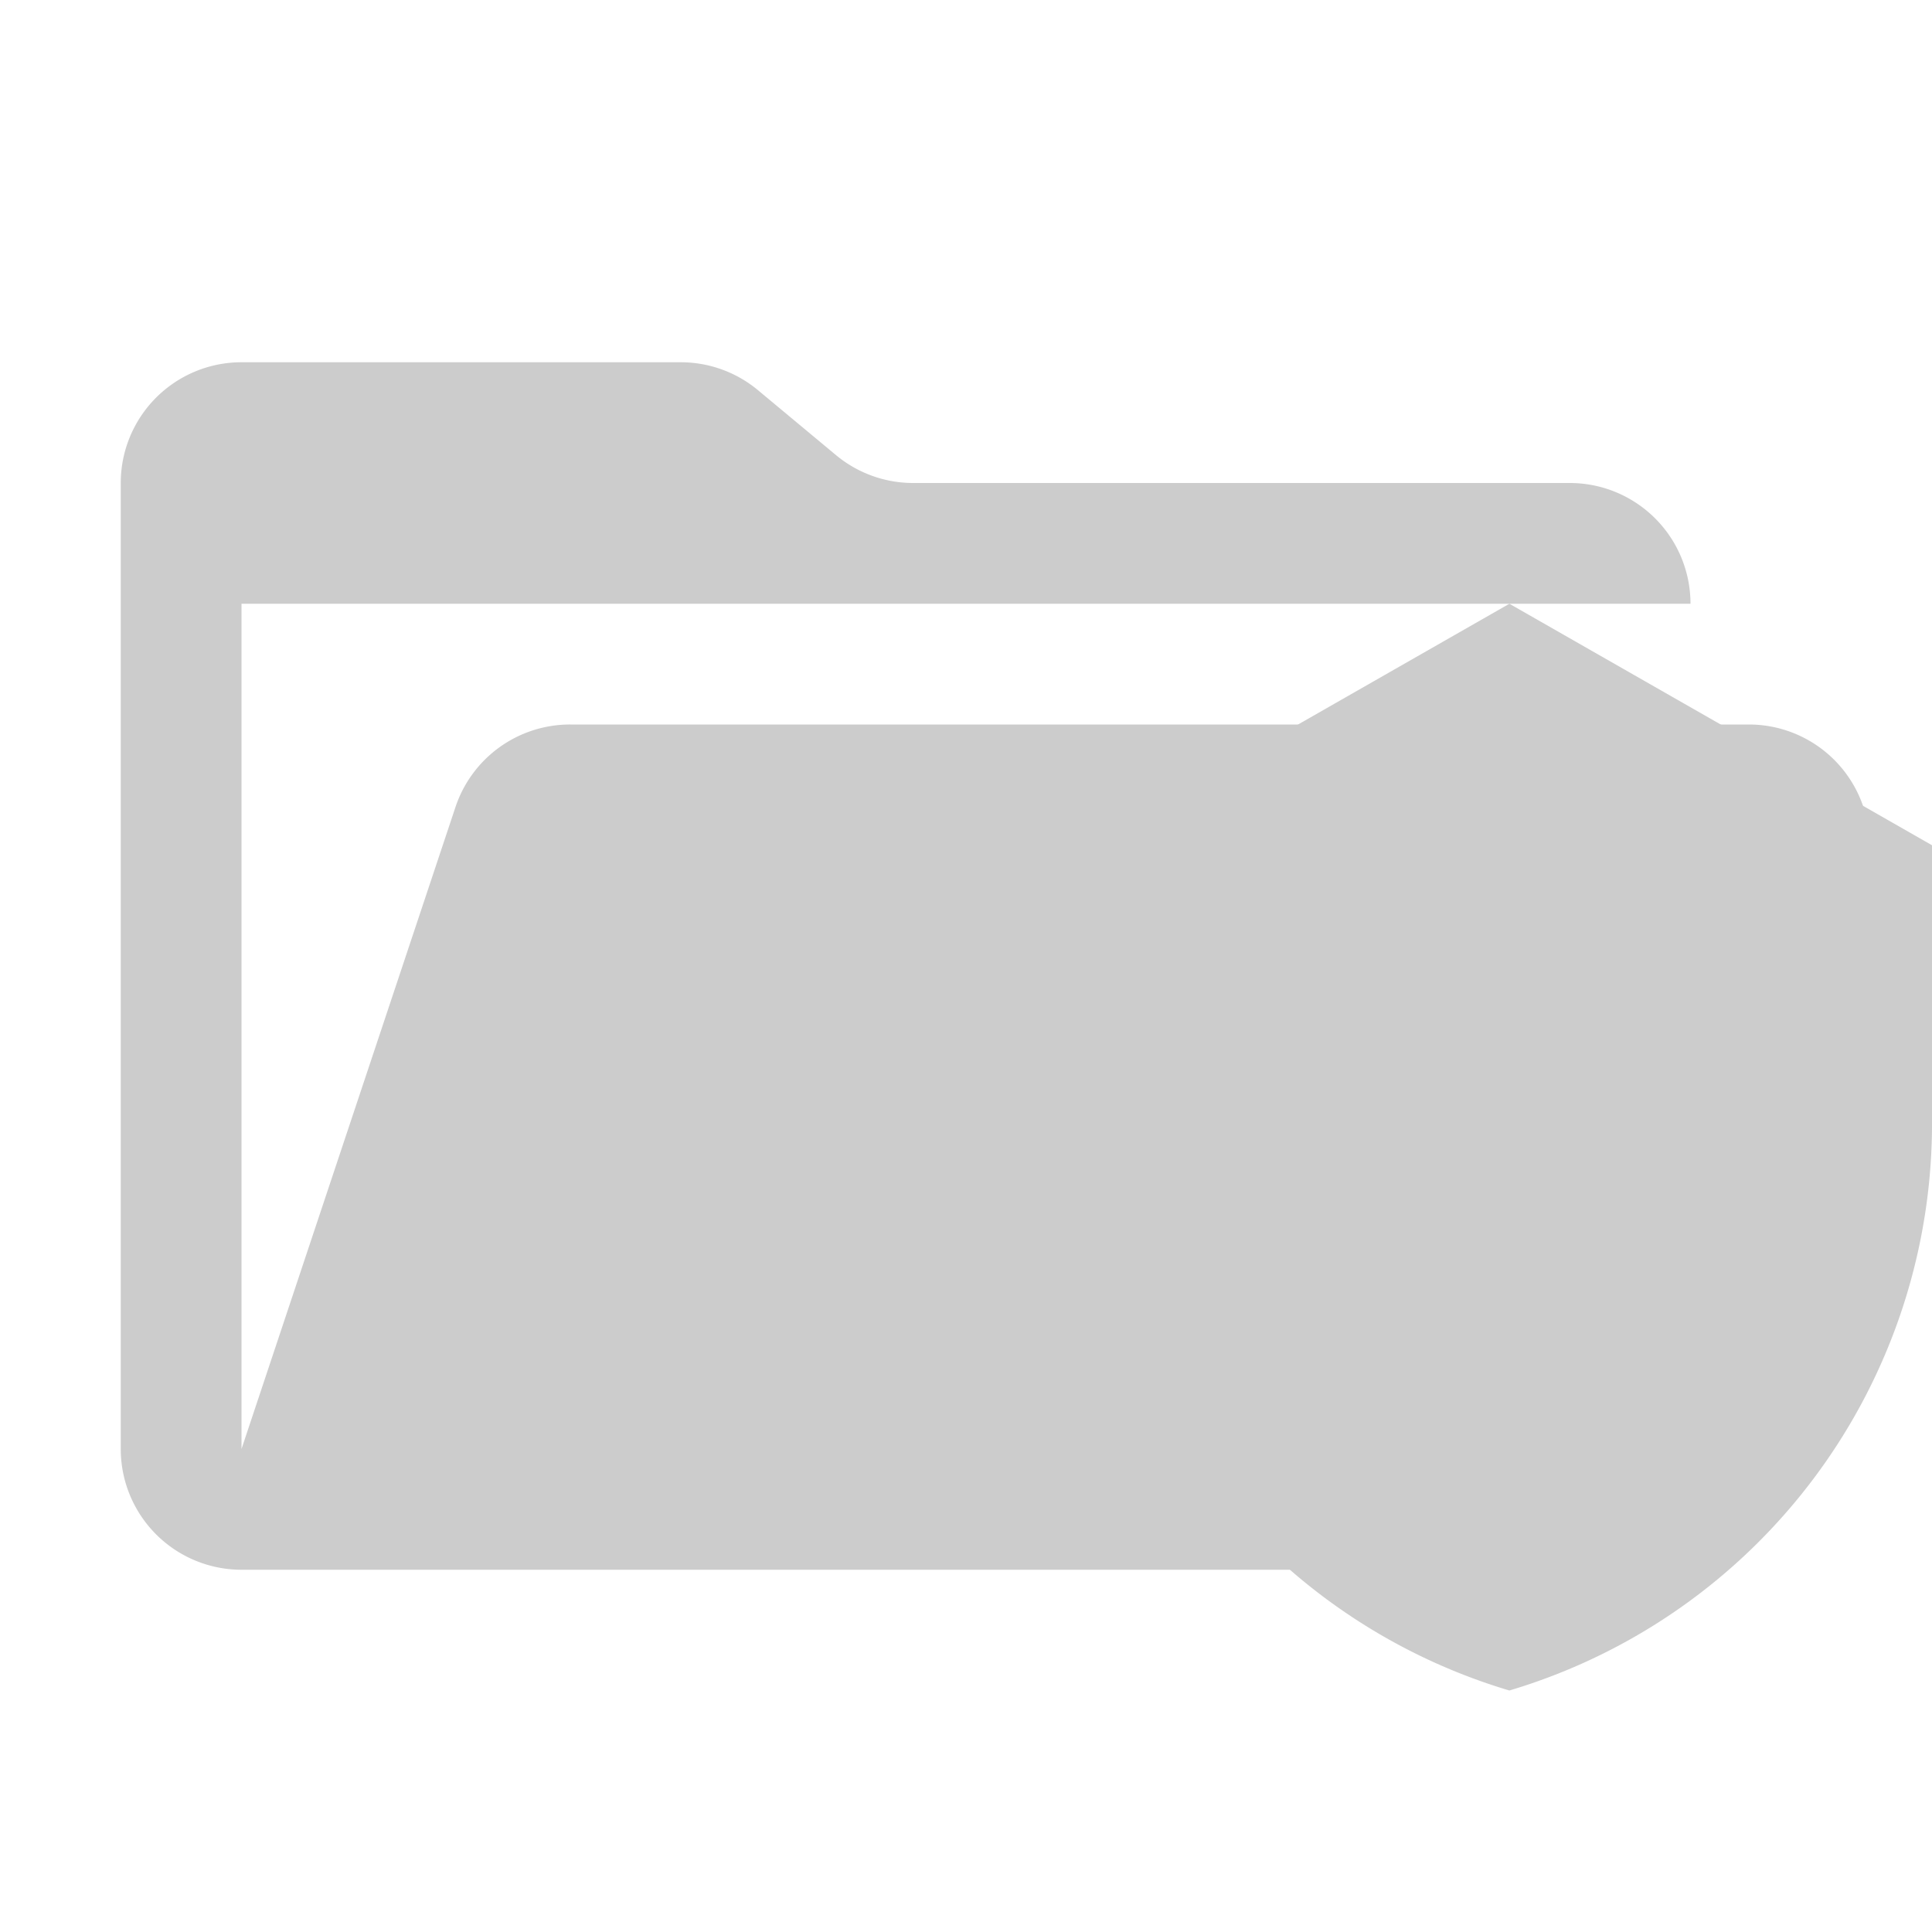 <svg xmlns="http://www.w3.org/2000/svg" viewBox="0 0 32 32" shape-rendering="geometricPrecision"><path fill="#cccccc" d="M28.967 12H9.442a2 2 0 0 0-1.898 1.368L4 24V10h24a2 2 0 0 0-2-2H15.124a2 2 0 0 1-1.28-.464l-1.288-1.072A2 2 0 0 0 11.276 6H4a2 2 0 0 0-2 2v16a2 2 0 0 0 2 2h22l4.805-11.212A2 2 0 0 0 28.967 12"/><path fill="#cccccc" d="m23.444 23.265-3.11-3.156 1.095-1.112 2.015 2.035 5.127-5.2 1.096 1.12M25 10l-7 4v4.53A9.8 9.8 0 0 0 25 28a9.8 9.8 0 0 0 7-9.47V14Z"/></svg>